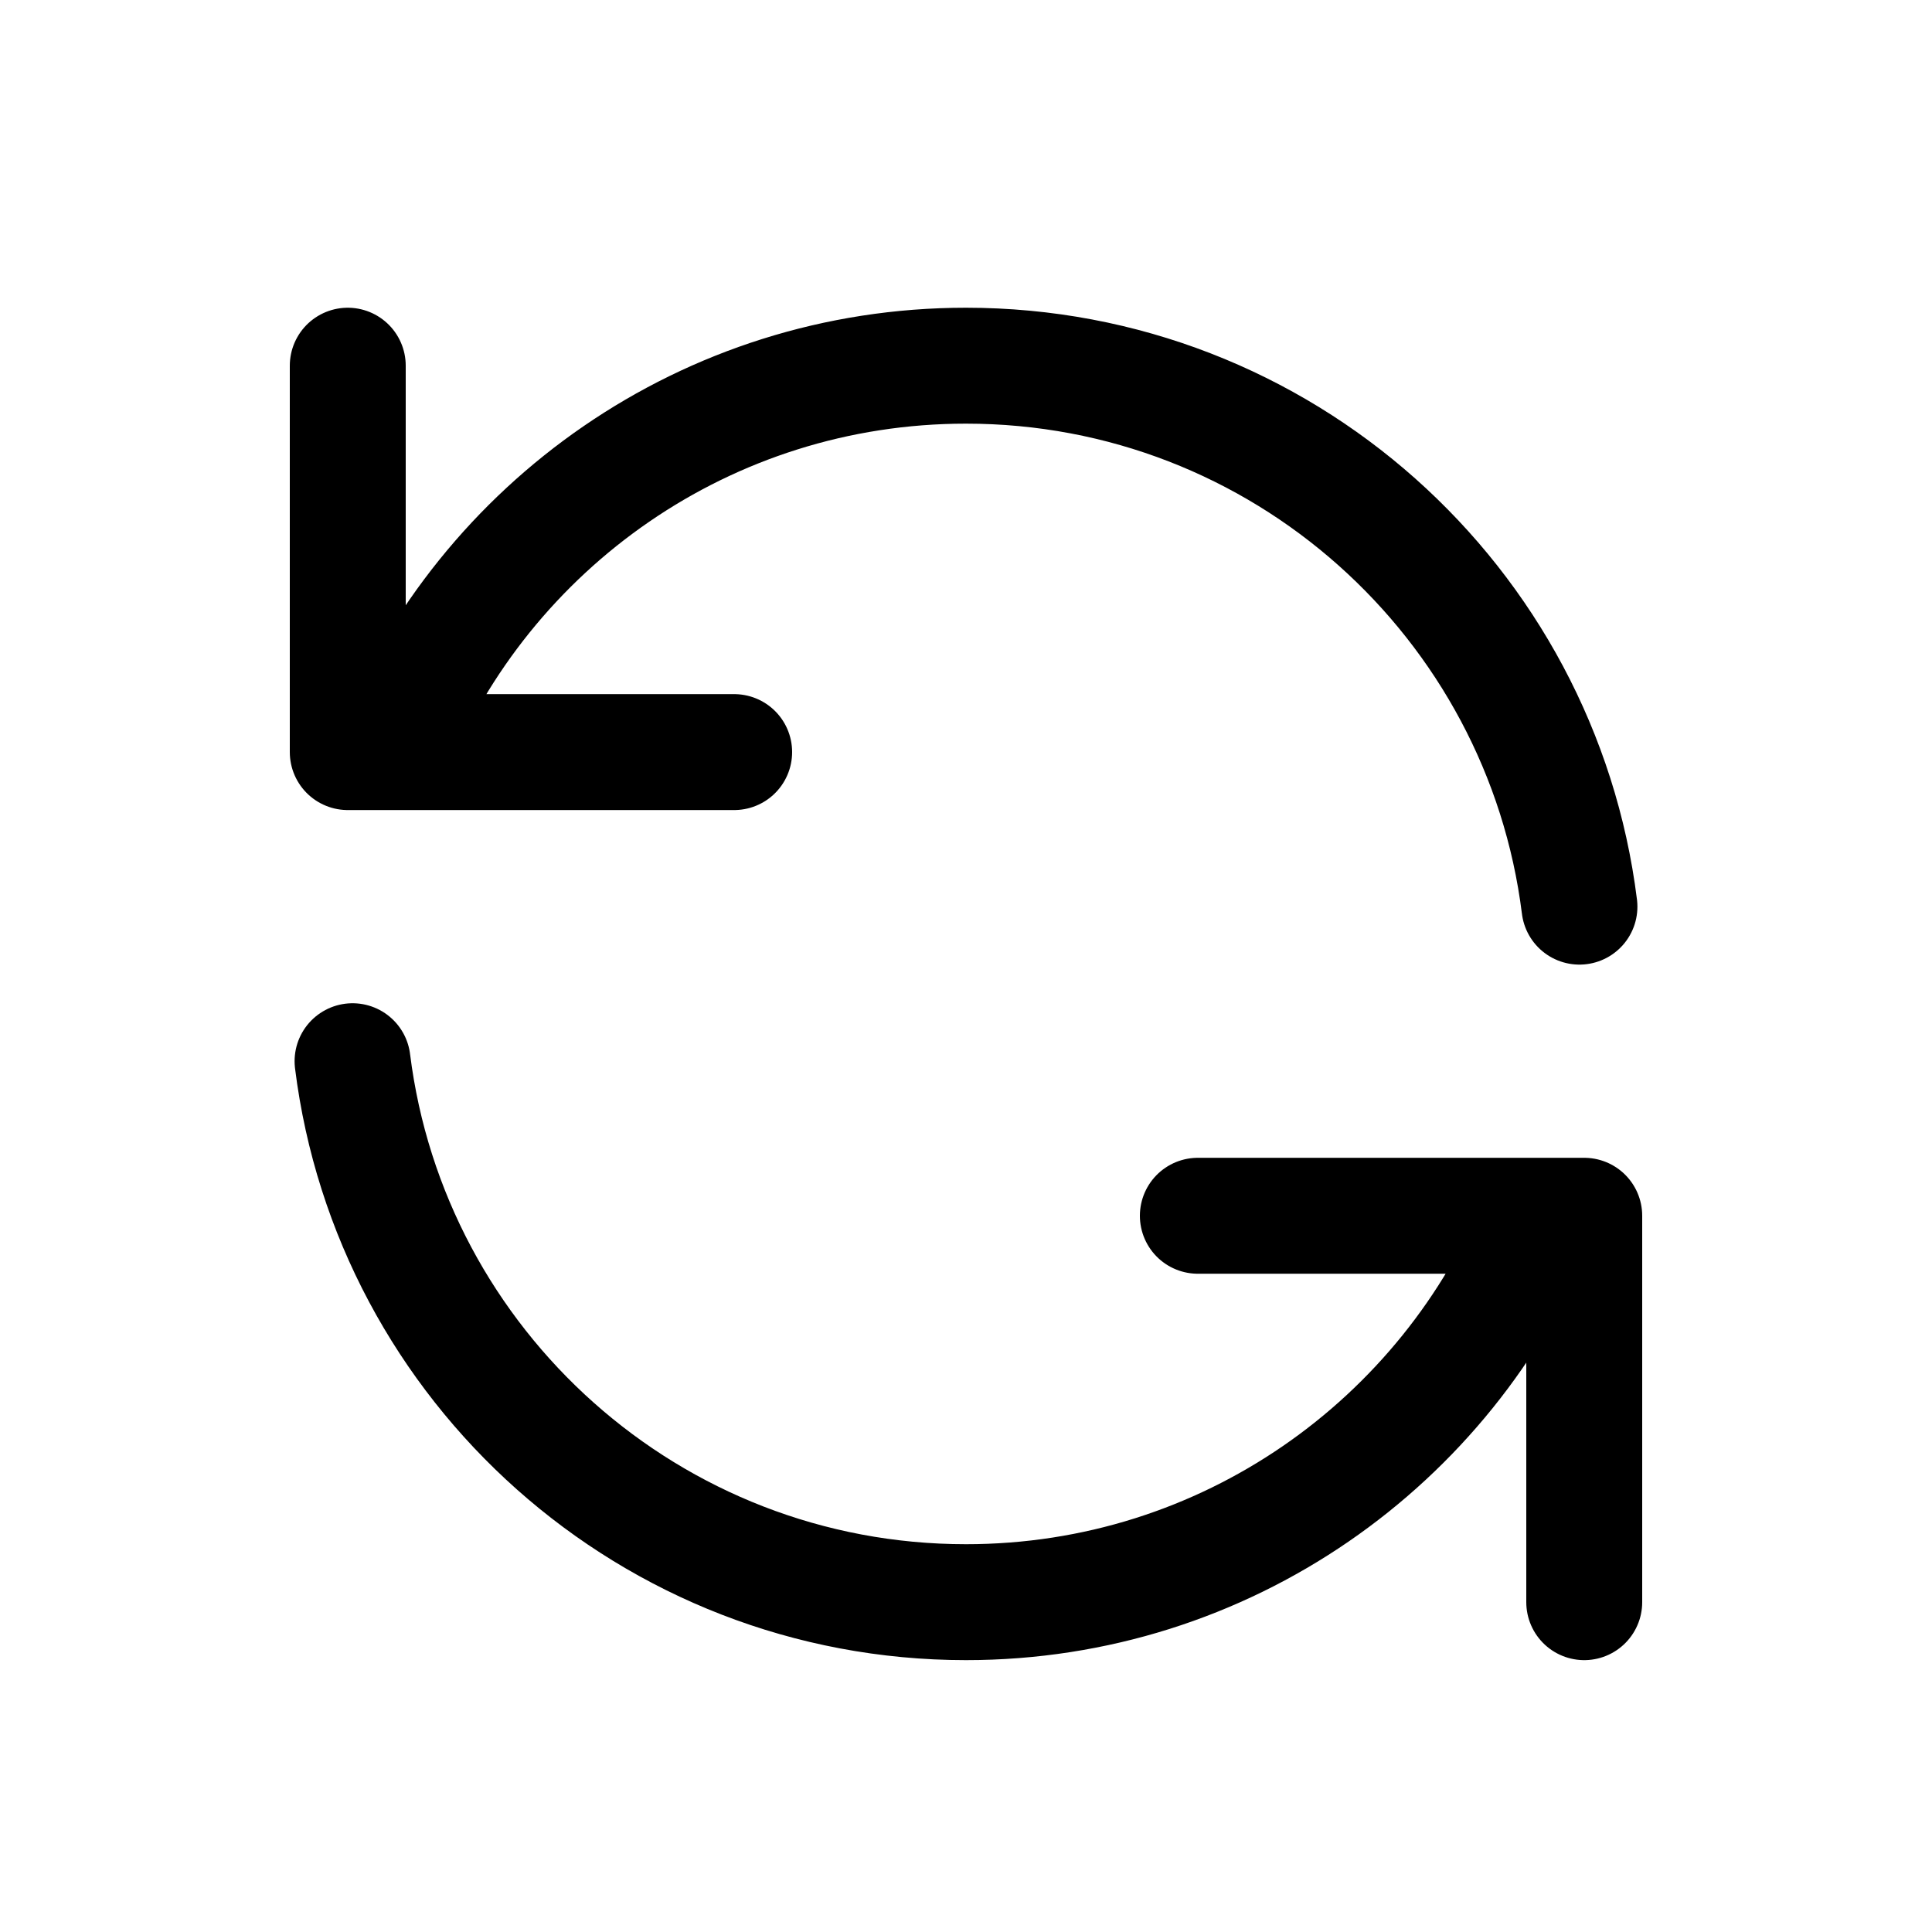<svg width="25" height="25" viewBox="0 0 25 25" fill="none" xmlns="http://www.w3.org/2000/svg">
<path d="M4.5 4.732V9.732H5.082M20.438 11.732C19.946 7.786 16.58 4.732 12.5 4.732C9.143 4.732 6.268 6.8 5.082 9.732M5.082 9.732H9.5M20.5 20.732V15.732H19.919M19.919 15.732C18.732 18.664 15.857 20.732 12.5 20.732C8.42 20.732 5.054 17.678 4.562 13.732M19.919 15.732H15.5" stroke="black" stroke-width="1.5" stroke-linecap="round" stroke-linejoin="round"/>
</svg>
